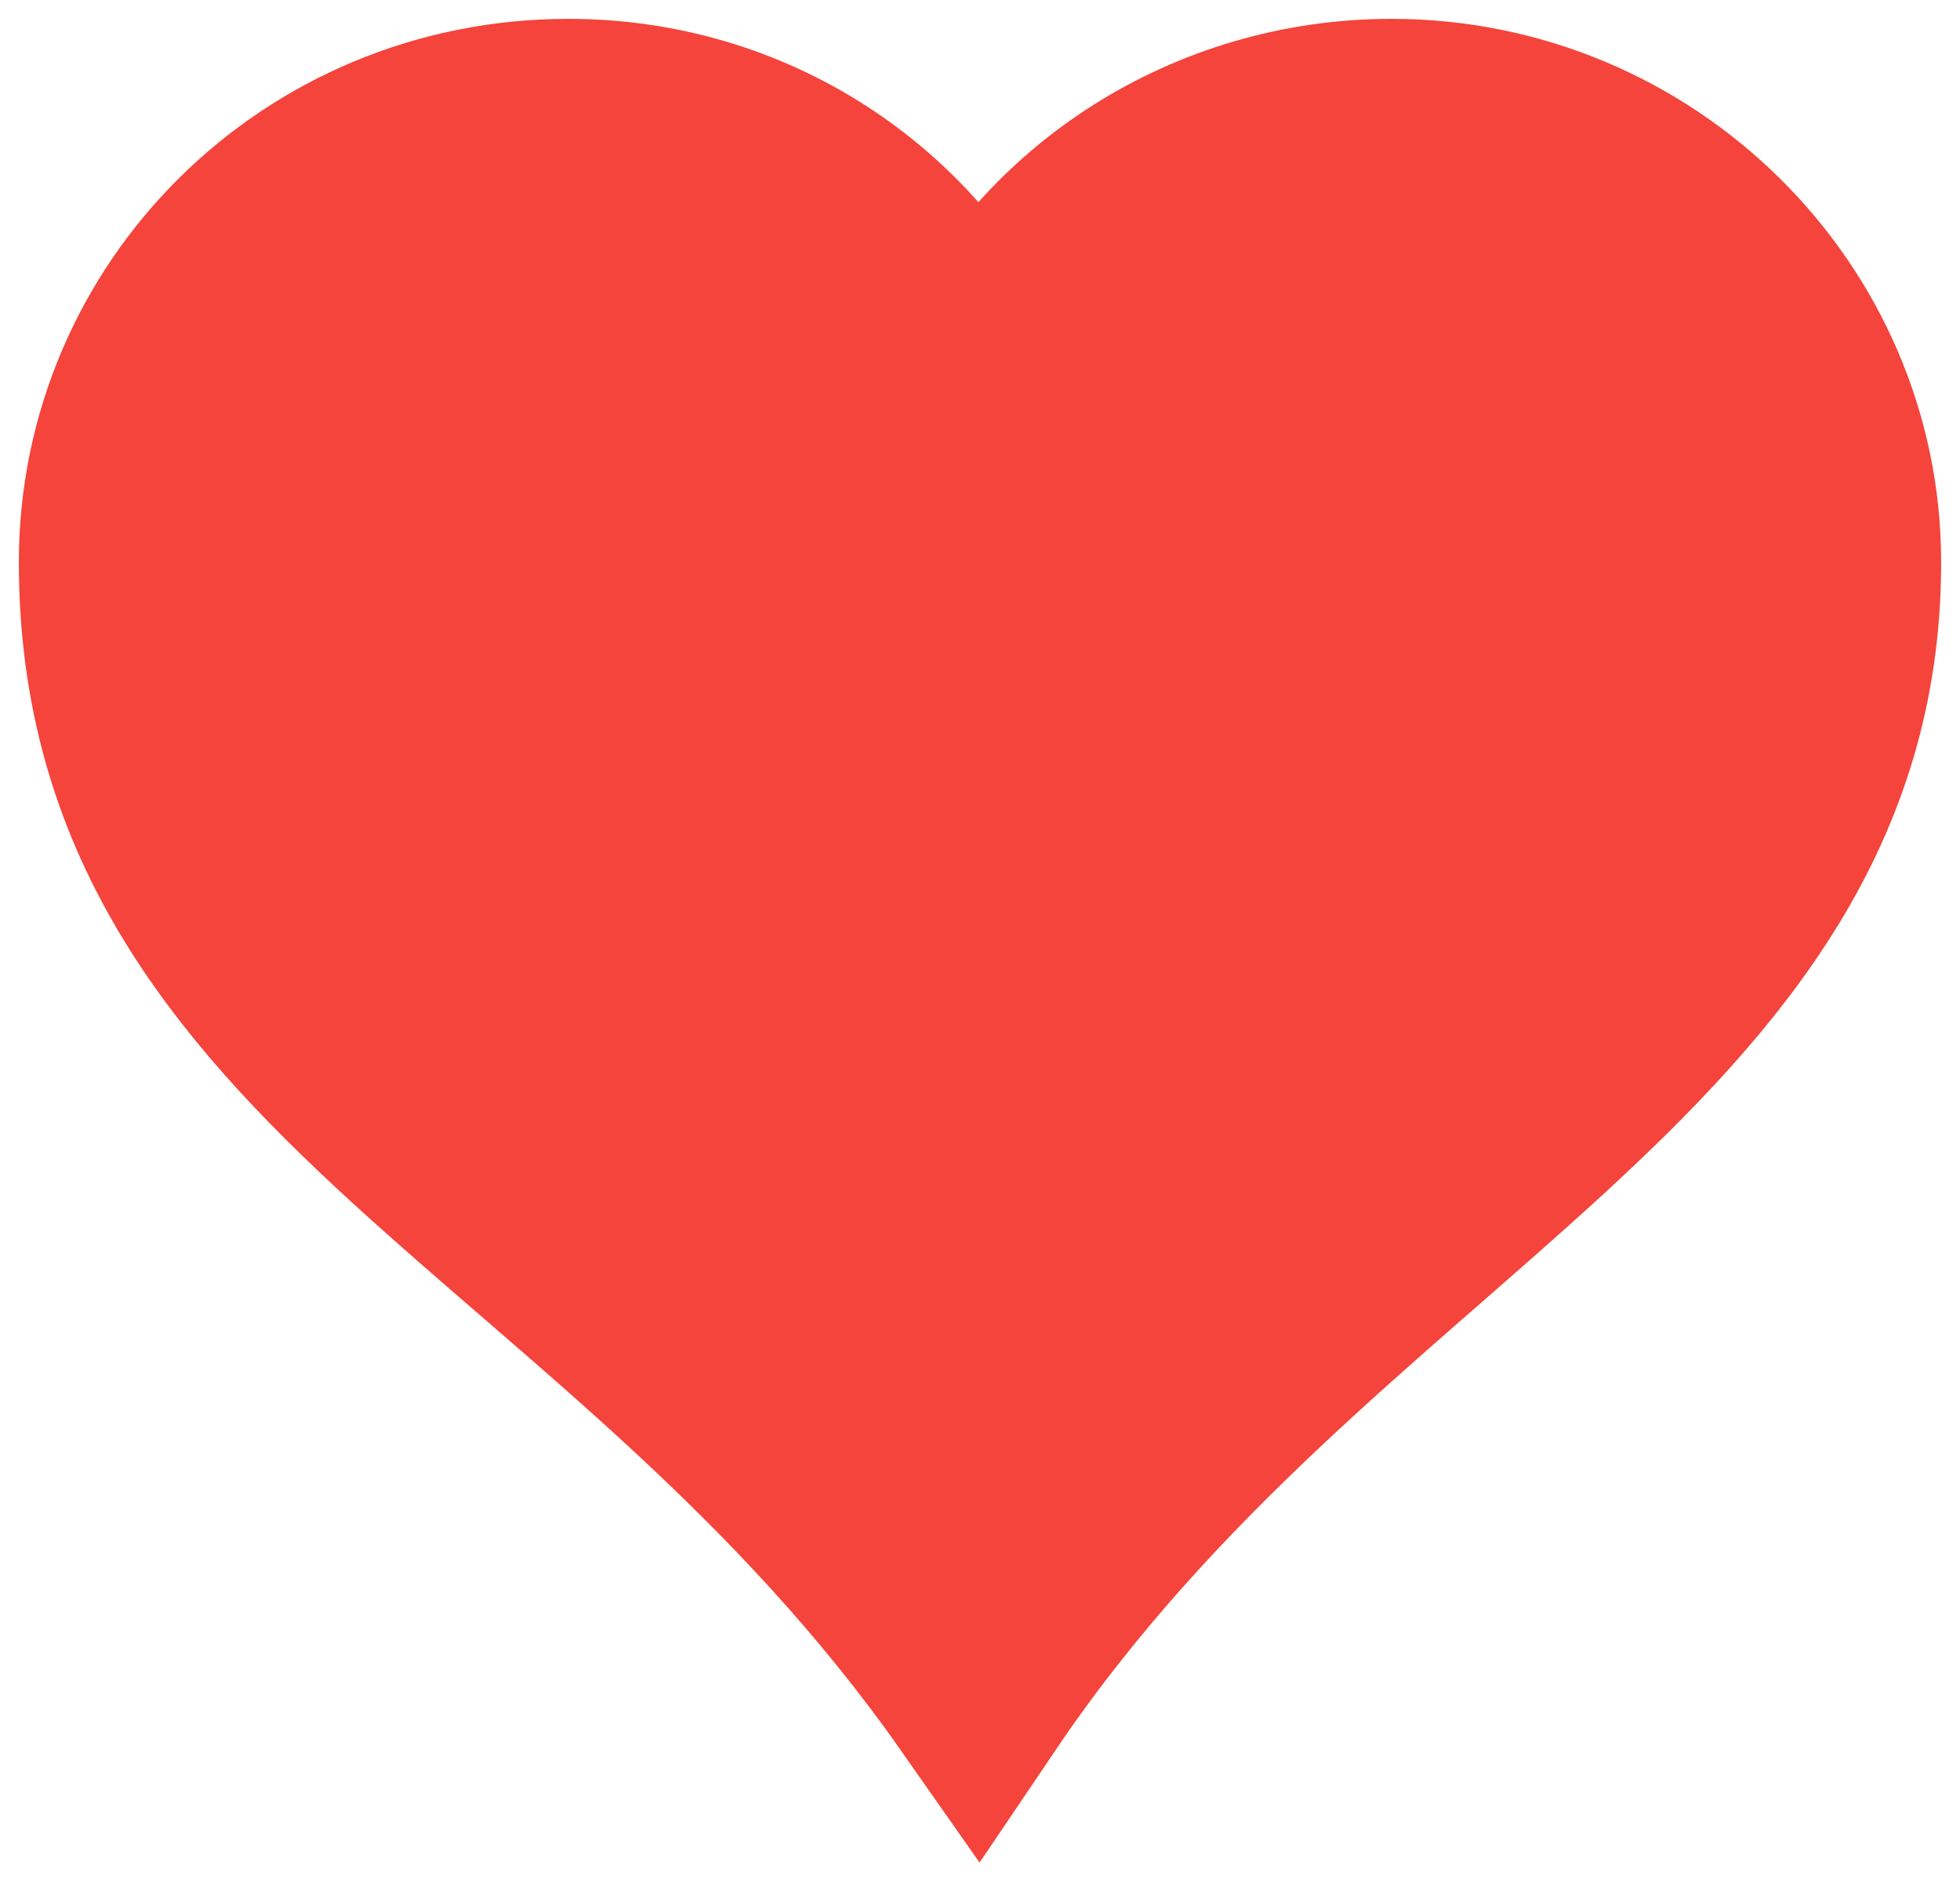 <svg width="52" height="50" viewBox="0 0 52 50" fill="none" xmlns="http://www.w3.org/2000/svg">
<path d="M15.079 3C8.335 3 3 8.362 3 14.915C3 28.319 16.689 31.794 25.95 45C34.807 31.894 49 27.823 49 14.915C49 8.362 43.565 3 36.921 3C32.09 3 27.862 5.78 25.95 9.851C24.037 5.78 19.91 3 15.079 3Z" fill="#F5443B" stroke="#F5443B" stroke-width="5"/>
</svg>
